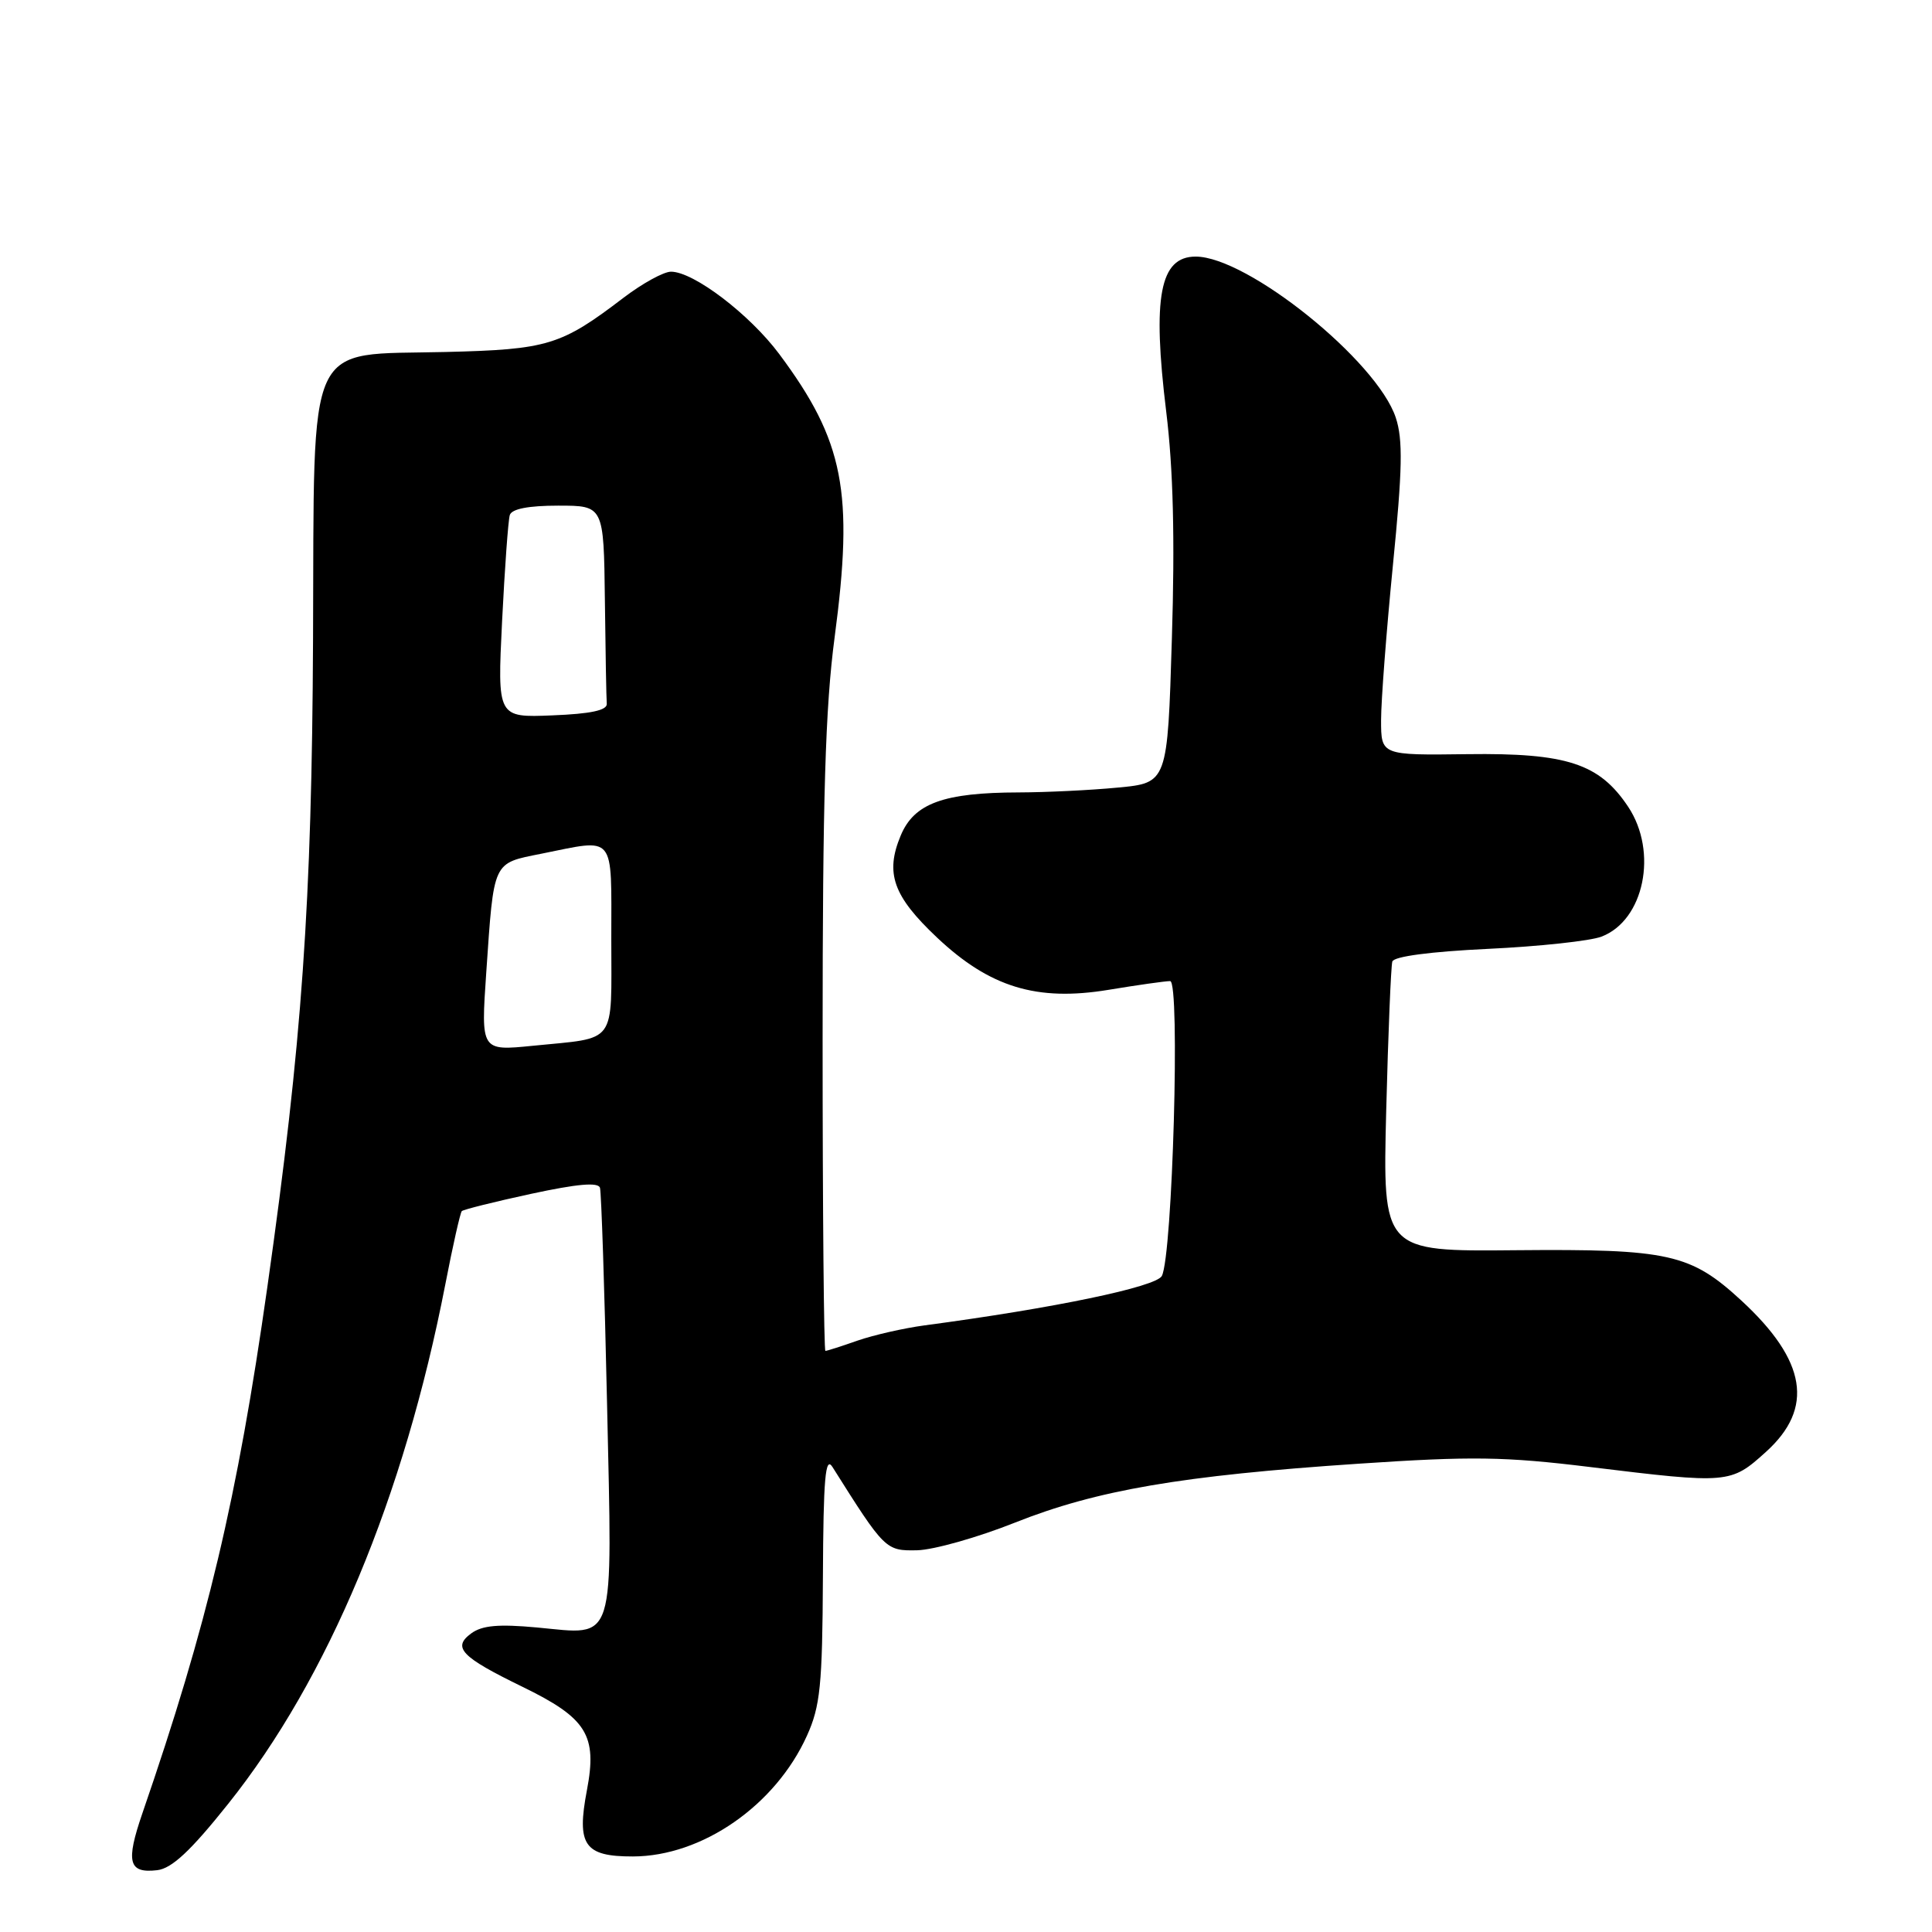 <?xml version="1.0" encoding="UTF-8" standalone="no"?>
<!DOCTYPE svg PUBLIC "-//W3C//DTD SVG 1.1//EN" "http://www.w3.org/Graphics/SVG/1.1/DTD/svg11.dtd" >
<svg xmlns="http://www.w3.org/2000/svg" xmlns:xlink="http://www.w3.org/1999/xlink" version="1.1" viewBox="0 0 256 256">
 <g >
 <path fill="currentColor"
d=" M 30.25 239.00 C 43.48 222.42 53.53 198.38 59.01 170.17 C 60.00 165.04 60.99 160.68 61.19 160.48 C 61.40 160.27 65.52 159.24 70.37 158.19 C 76.49 156.87 79.27 156.62 79.50 157.39 C 79.68 158.00 80.11 170.92 80.44 186.11 C 81.14 218.41 81.70 216.63 71.16 215.65 C 66.05 215.18 63.88 215.37 62.43 216.44 C 59.90 218.30 61.10 219.55 69.21 223.50 C 77.76 227.66 79.16 229.91 77.77 237.21 C 76.38 244.50 77.43 246.00 83.87 245.99 C 93.03 245.97 102.75 239.23 106.92 230.00 C 108.69 226.09 108.97 223.34 109.04 209.00 C 109.10 195.82 109.36 192.88 110.31 194.39 C 117.24 205.39 117.36 205.50 121.52 205.42 C 123.71 205.37 129.55 203.72 134.50 201.75 C 145.31 197.45 156.56 195.52 180.00 193.95 C 195.02 192.94 199.37 193.00 210.71 194.39 C 229.07 196.63 229.32 196.61 234.00 192.38 C 240.41 186.59 239.38 180.30 230.74 172.33 C 224.00 166.12 221.13 165.48 200.85 165.66 C 183.21 165.83 183.21 165.83 183.68 147.16 C 183.94 136.90 184.31 128.01 184.49 127.41 C 184.69 126.73 189.58 126.09 197.16 125.73 C 203.95 125.41 210.72 124.68 212.20 124.11 C 217.86 121.96 219.72 112.88 215.74 106.90 C 211.92 101.17 207.63 99.76 194.45 99.93 C 183.00 100.08 183.00 100.08 183.00 95.42 C 183.00 92.85 183.71 83.61 184.57 74.87 C 185.83 62.19 185.91 58.25 184.95 55.35 C 182.47 47.82 165.29 34.00 158.43 34.00 C 153.68 34.00 152.67 39.34 154.53 54.55 C 155.46 62.13 155.69 71.39 155.28 84.62 C 154.70 103.74 154.70 103.74 148.10 104.36 C 144.47 104.71 138.57 104.99 135.00 105.00 C 125.03 105.02 121.13 106.44 119.35 110.71 C 117.26 115.71 118.34 118.74 124.16 124.23 C 131.16 130.83 137.39 132.72 146.87 131.16 C 150.73 130.52 154.41 130.00 155.05 130.00 C 156.40 130.00 155.37 166.35 153.95 169.07 C 153.19 170.52 139.65 173.34 122.50 175.62 C 119.75 175.99 115.76 176.90 113.62 177.64 C 111.49 178.39 109.58 179.00 109.37 179.00 C 109.17 179.00 109.00 160.42 109.00 137.71 C 109.00 105.64 109.36 93.75 110.59 84.46 C 113.15 65.19 111.84 58.44 103.26 46.92 C 99.33 41.65 91.91 36.00 88.91 36.00 C 87.94 36.00 85.13 37.55 82.65 39.43 C 74.34 45.78 72.59 46.31 59.05 46.64 C 40.30 47.10 41.66 44.15 41.48 84.71 C 41.32 119.72 40.03 138.08 35.43 170.50 C 31.44 198.63 27.49 215.25 18.87 240.26 C 16.64 246.75 17.02 248.25 20.83 247.81 C 22.77 247.58 25.26 245.26 30.25 239.00 Z  M 64.43 128.88 C 65.46 113.93 65.22 114.43 71.74 113.12 C 81.67 111.13 81.00 110.31 81.00 124.43 C 81.00 138.62 81.87 137.44 70.61 138.57 C 63.72 139.26 63.72 139.26 64.43 128.88 Z  M 66.53 82.29 C 66.88 75.26 67.34 68.94 67.55 68.25 C 67.80 67.43 70.02 67.00 73.97 67.00 C 80.00 67.00 80.00 67.00 80.15 79.50 C 80.23 86.38 80.34 92.56 80.40 93.25 C 80.47 94.12 78.28 94.59 73.20 94.79 C 65.90 95.09 65.90 95.09 66.53 82.29 Z "/>
</g>
</svg>